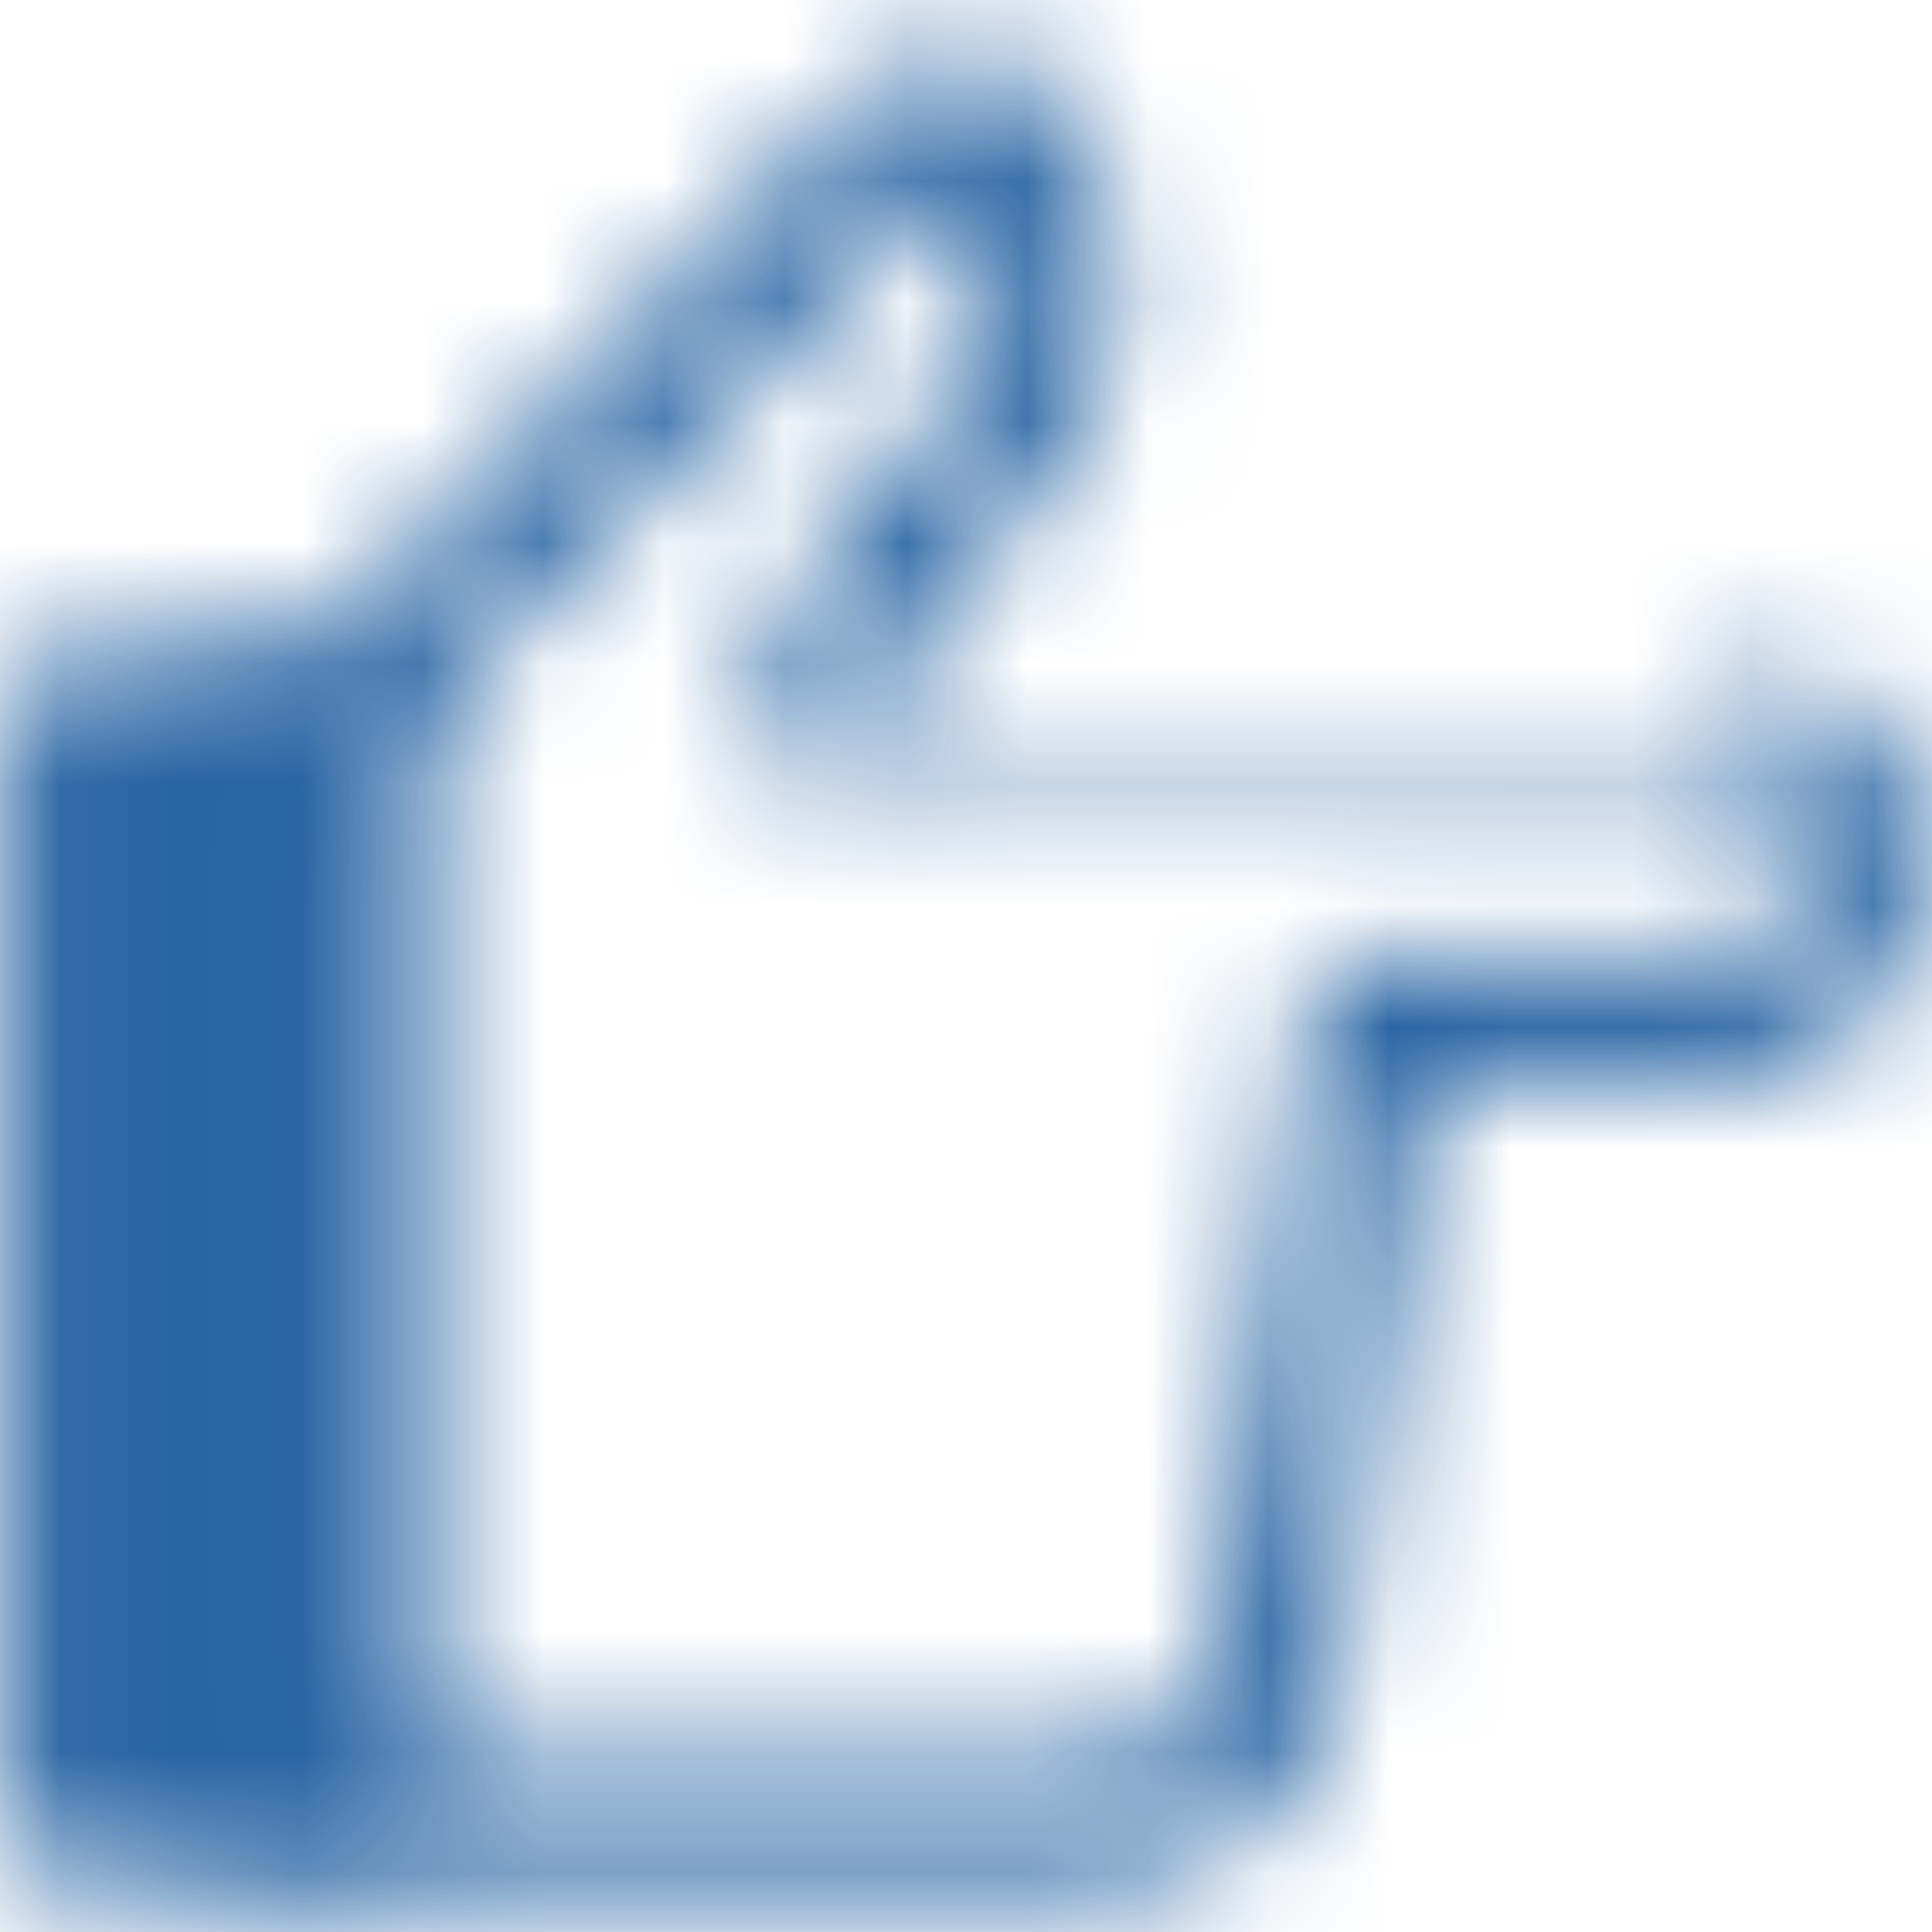 <svg width="16" height="16" viewBox="0 0 16 16" fill="none" xmlns="http://www.w3.org/2000/svg">
<g opacity="0.9" clip-path="url(#clip0_51_286)">
<mask id="mask0_51_286" style="mask-type:luminance" maskUnits="userSpaceOnUse" x="0" y="0" width="16" height="16">
<path d="M2.815 15.083L2.815 5.917H0.593L0.593 15.083H2.815Z" fill="#555555" stroke="white" stroke-linejoin="round"/>
<path d="M2.815 5.917C5.453 3.2 6.981 1.642 7.401 1.241C8.031 0.64 8.742 0.892 8.742 2.397C8.742 3.902 6.785 4.77 6.785 5.917C6.783 5.924 9.287 5.924 14.295 5.918C14.441 5.918 14.585 5.95 14.72 6.013C14.855 6.075 14.978 6.167 15.081 6.283C15.184 6.399 15.267 6.537 15.322 6.689C15.379 6.84 15.407 7.003 15.407 7.167V7.168C15.408 7.333 15.379 7.496 15.323 7.647C15.267 7.799 15.185 7.937 15.082 8.054C14.978 8.17 14.856 8.262 14.721 8.325C14.586 8.388 14.441 8.42 14.295 8.42H11.328C10.881 11.742 10.634 13.548 10.587 13.838C10.518 14.274 10.148 15.083 9.086 15.083H2.815V5.917Z" stroke="white" stroke-linejoin="round"/>
</mask>
<g mask="url(#mask0_51_286)">
<path d="M16.889 -2V18H-0.889V-2L16.889 -2Z" fill="#0F5298"/>
</g>
</g>
<defs>
<clipPath id="clip0_51_286">
<rect width="16" height="16" fill="white" transform="matrix(0 1 -1 0 16 0)"/>
</clipPath>
</defs>
</svg>
